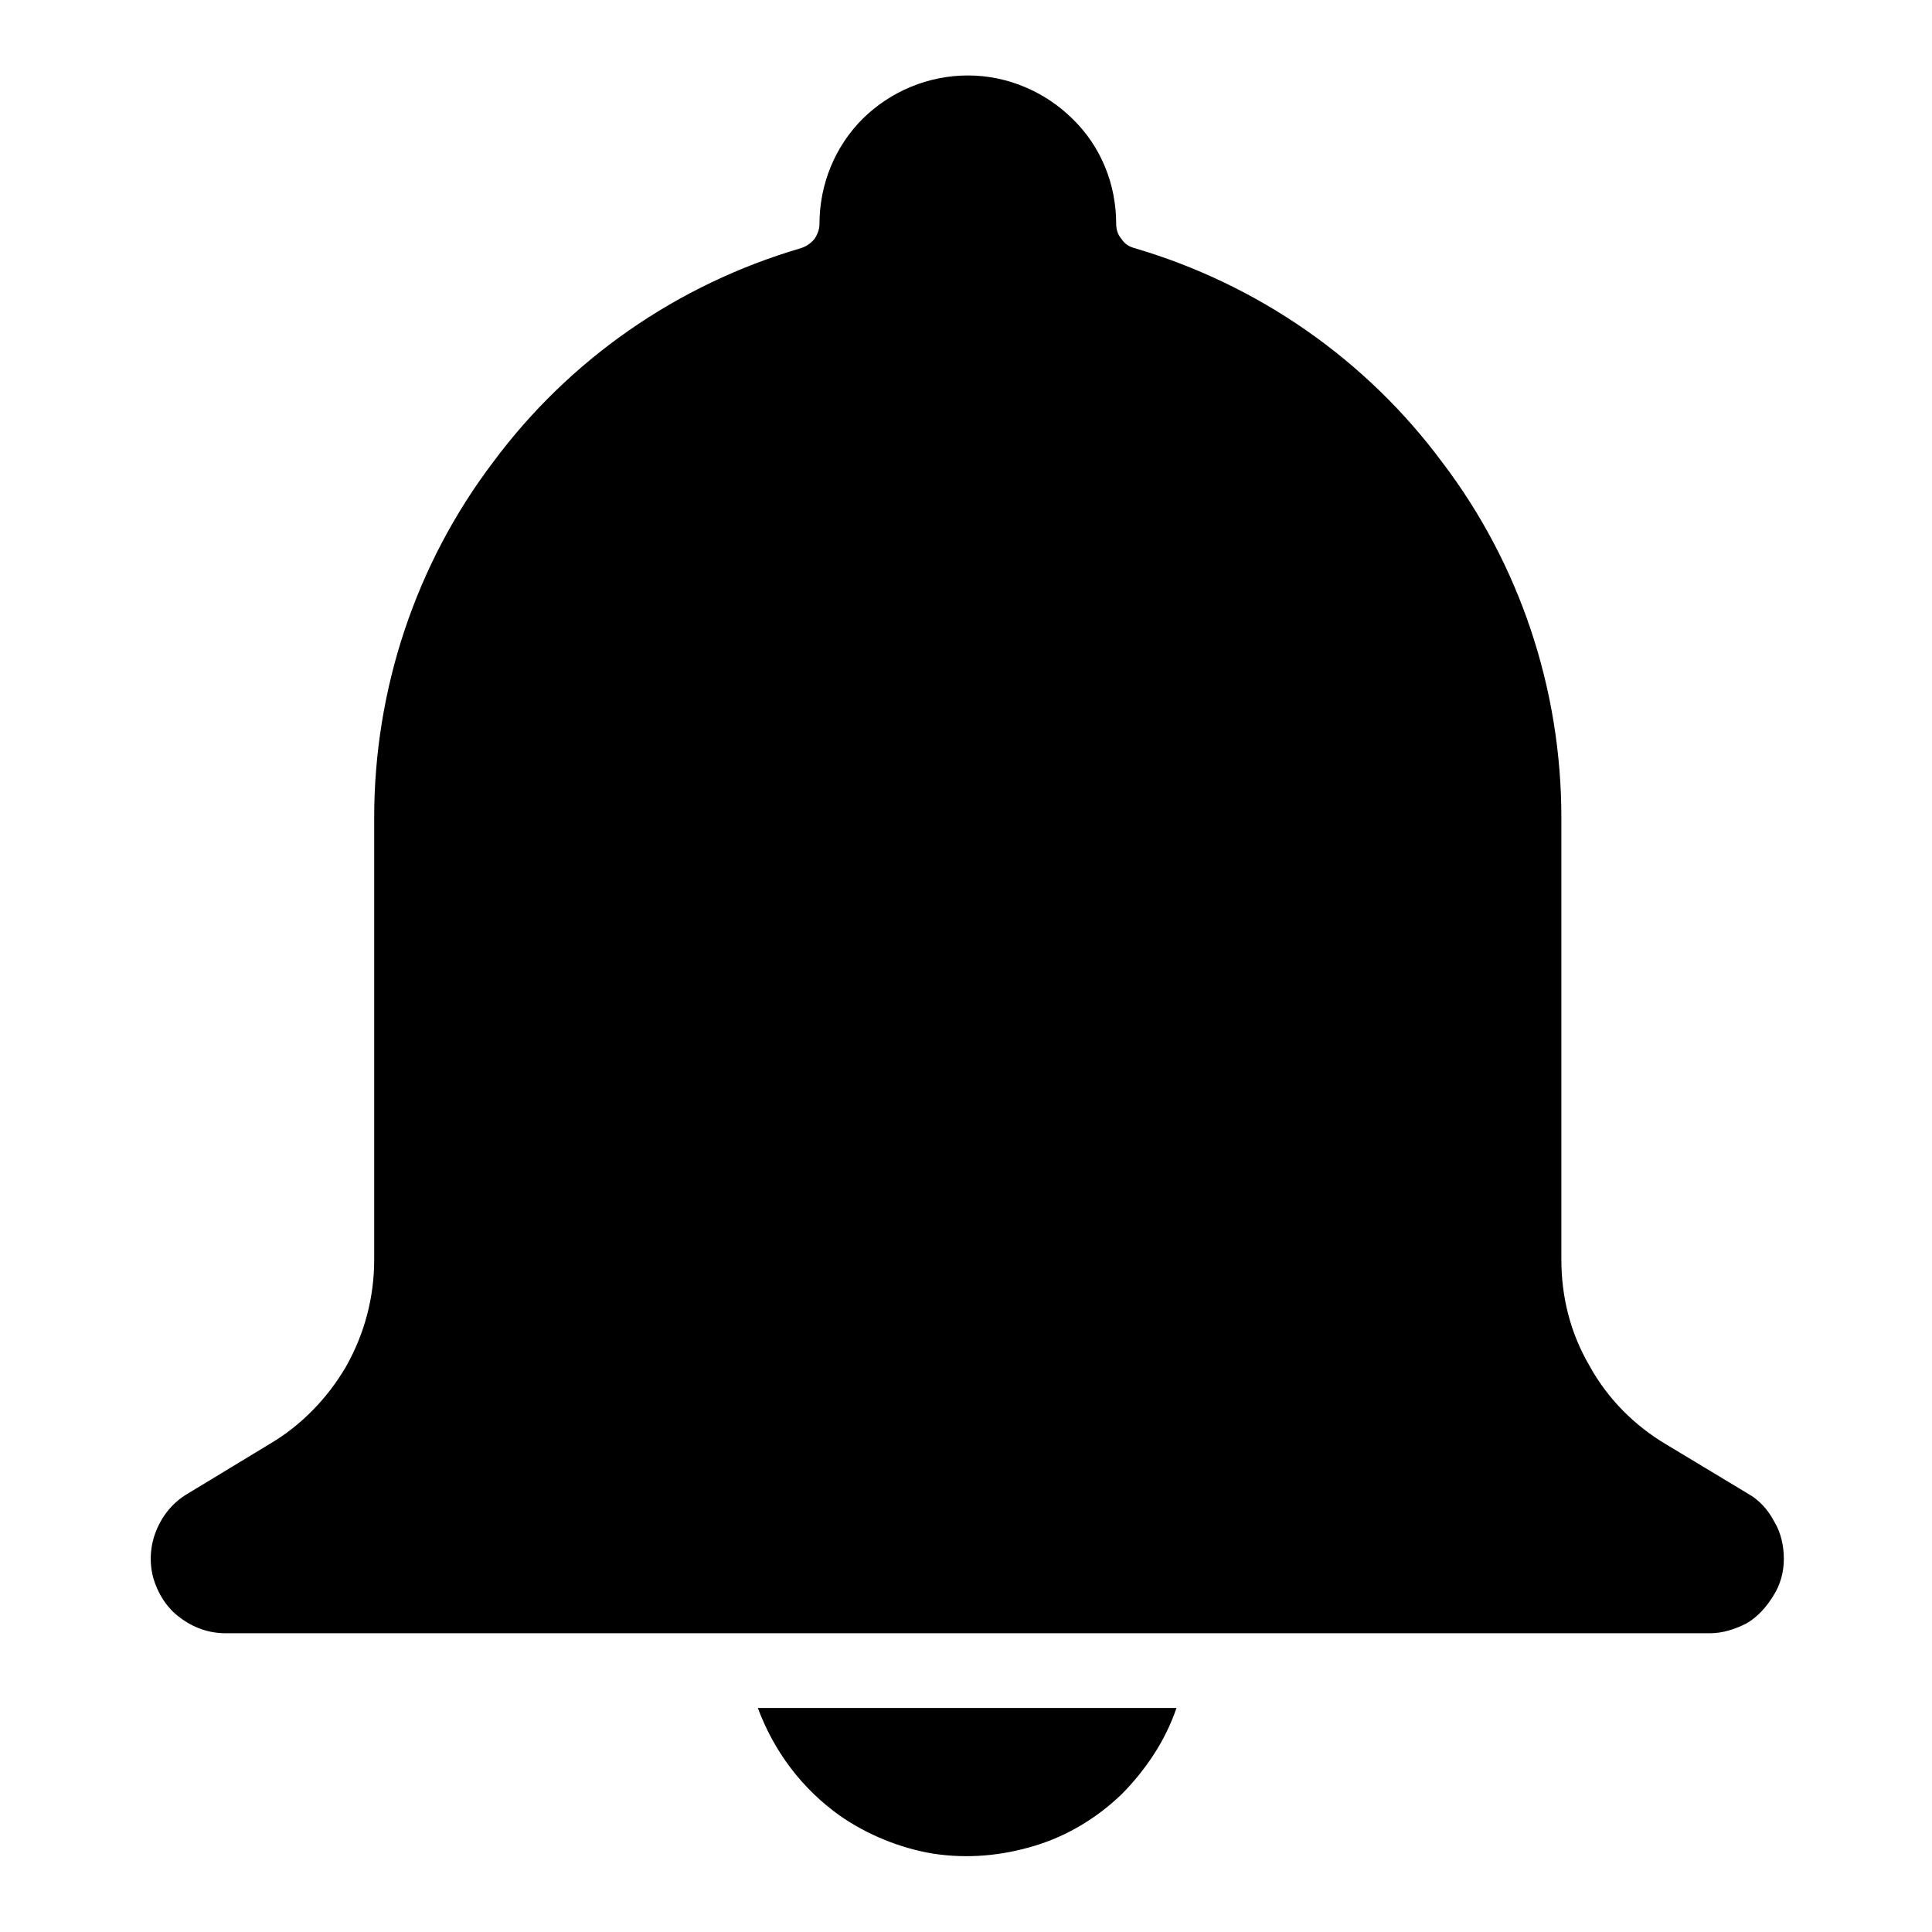 <svg xmlns="http://www.w3.org/2000/svg" xmlns:xlink="http://www.w3.org/1999/xlink" width="19px" height="19px" viewBox="0 0 19 19" version="1.1">
<path d="M 17.449 14.965 C 17.391 14.852 17.301 14.75 17.188 14.688 L 16.383 14.203 C 16.074 14.02 15.809 13.754 15.633 13.434 C 15.445 13.113 15.355 12.758 15.355 12.387 L 15.355 8.039 C 15.355 6.777 14.945 5.547 14.184 4.547 C 13.434 3.535 12.371 2.797 11.16 2.441 C 11.105 2.426 11.059 2.398 11.031 2.352 C 10.992 2.309 10.977 2.254 10.977 2.203 C 10.977 1.812 10.828 1.441 10.547 1.168 C 10.273 0.898 9.902 0.742 9.52 0.742 C 9.129 0.742 8.758 0.898 8.484 1.168 C 8.211 1.441 8.059 1.812 8.059 2.203 C 8.059 2.254 8.039 2.309 8.008 2.352 C 7.969 2.398 7.922 2.426 7.875 2.441 C 6.66 2.797 5.598 3.535 4.848 4.547 C 4.09 5.547 3.68 6.777 3.68 8.039 L 3.68 12.387 C 3.68 12.758 3.586 13.113 3.406 13.434 C 3.223 13.75 2.961 14.02 2.648 14.203 L 1.848 14.688 C 1.707 14.77 1.602 14.895 1.539 15.047 C 1.477 15.195 1.465 15.363 1.508 15.52 C 1.551 15.668 1.641 15.816 1.773 15.91 C 1.902 16.008 2.055 16.062 2.219 16.062 L 16.816 16.062 C 16.941 16.062 17.062 16.023 17.176 15.965 C 17.285 15.902 17.375 15.801 17.441 15.691 C 17.508 15.586 17.543 15.461 17.543 15.332 C 17.543 15.207 17.516 15.074 17.449 14.965 Z M 17.449 14.965 "/>
<path d="M 8.258 17.855 C 8.527 18.043 8.852 18.176 9.18 18.23 C 9.52 18.281 9.852 18.25 10.176 18.152 C 10.496 18.055 10.789 17.879 11.035 17.641 C 11.273 17.398 11.461 17.117 11.57 16.797 L 7.453 16.797 C 7.613 17.227 7.887 17.59 8.258 17.855 Z M 8.258 17.855 "/>
</svg>
